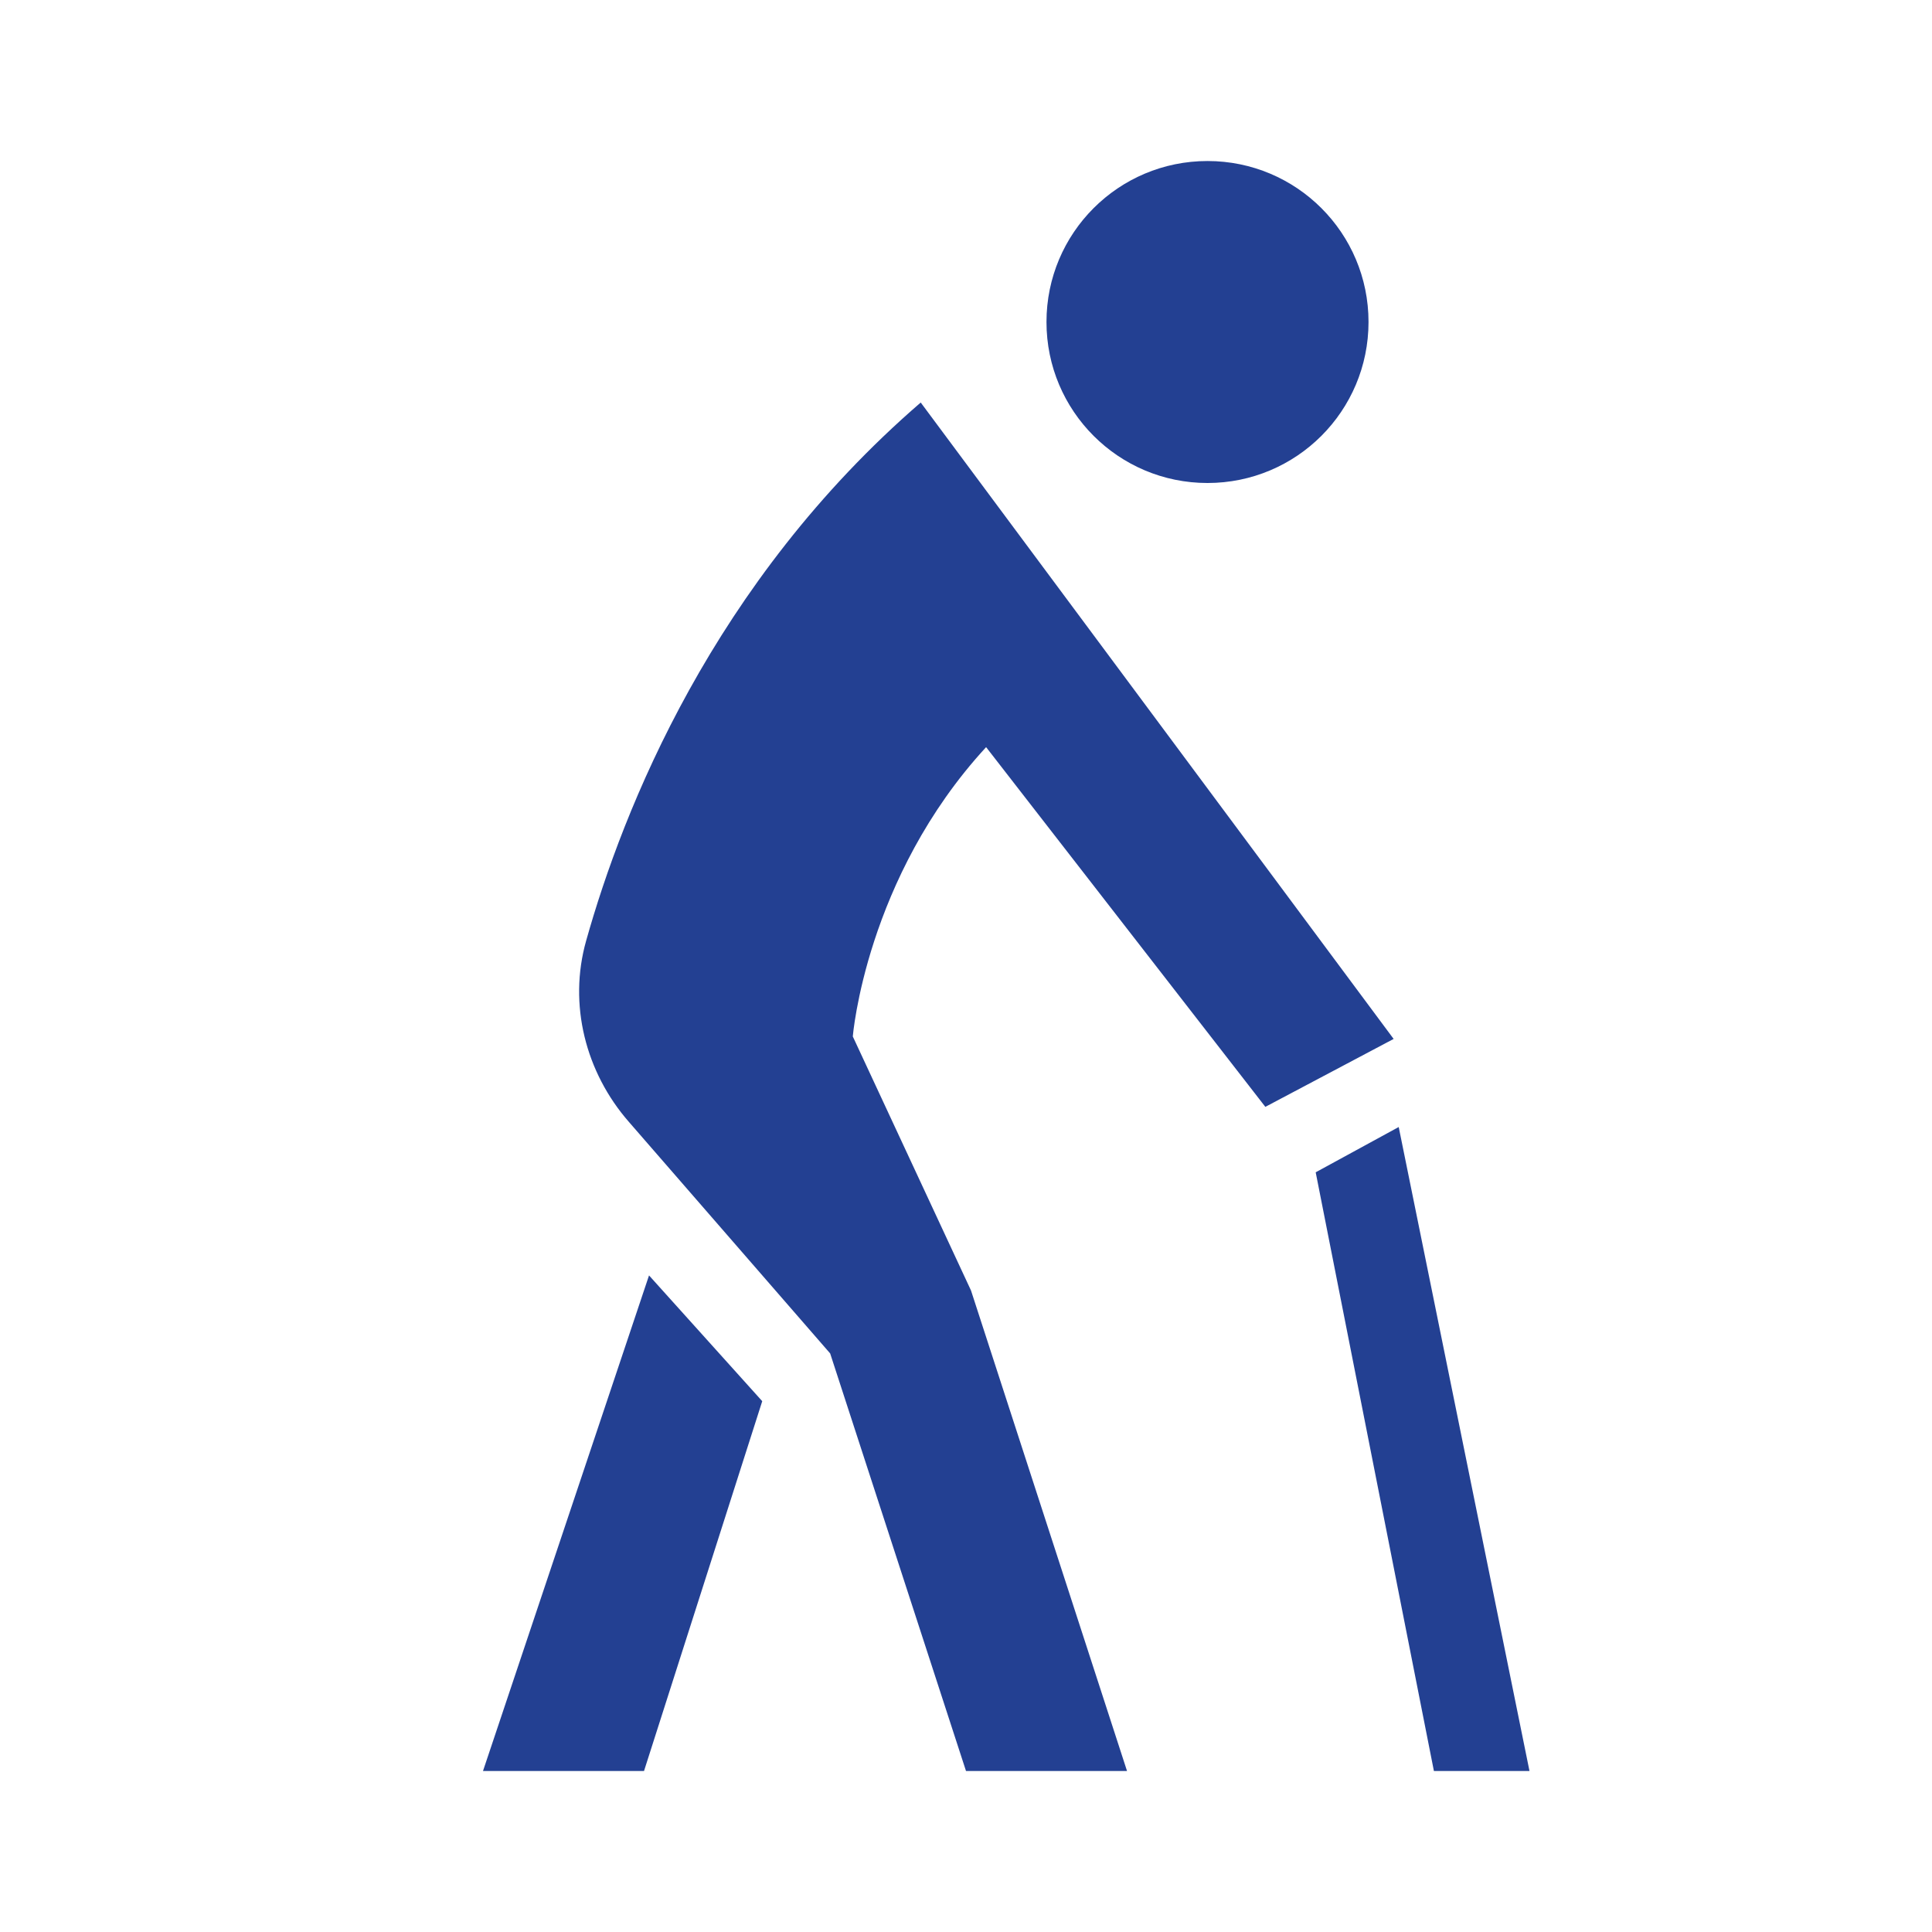 <svg width="32" height="32" viewBox="0 0 32 32" fill="none" xmlns="http://www.w3.org/2000/svg">
<path d="M20 2.667C18.526 2.667 17.333 3.859 17.333 5.333C17.333 6.807 18.526 8 20 8C21.474 8 22.667 6.807 22.667 5.333C22.667 3.859 21.474 2.667 20 2.667ZM15.25 6.667C11.807 9.641 10.318 13.412 9.708 15.583C9.411 16.636 9.698 17.761 10.417 18.583L13.75 22.417L16 29.333H18.667L16.083 21.375L14.125 17.167C14.125 17.167 14.338 14.542 16.333 12.375L20.958 18.333L23.083 17.208L15.25 6.667ZM23.167 18.667L21.792 19.417L23.75 29.333H25.333L23.167 18.667ZM10.75 21.125L8 29.333H10.667L12.625 23.208L10.75 21.125Z" fill="#234092"/>
</svg>
